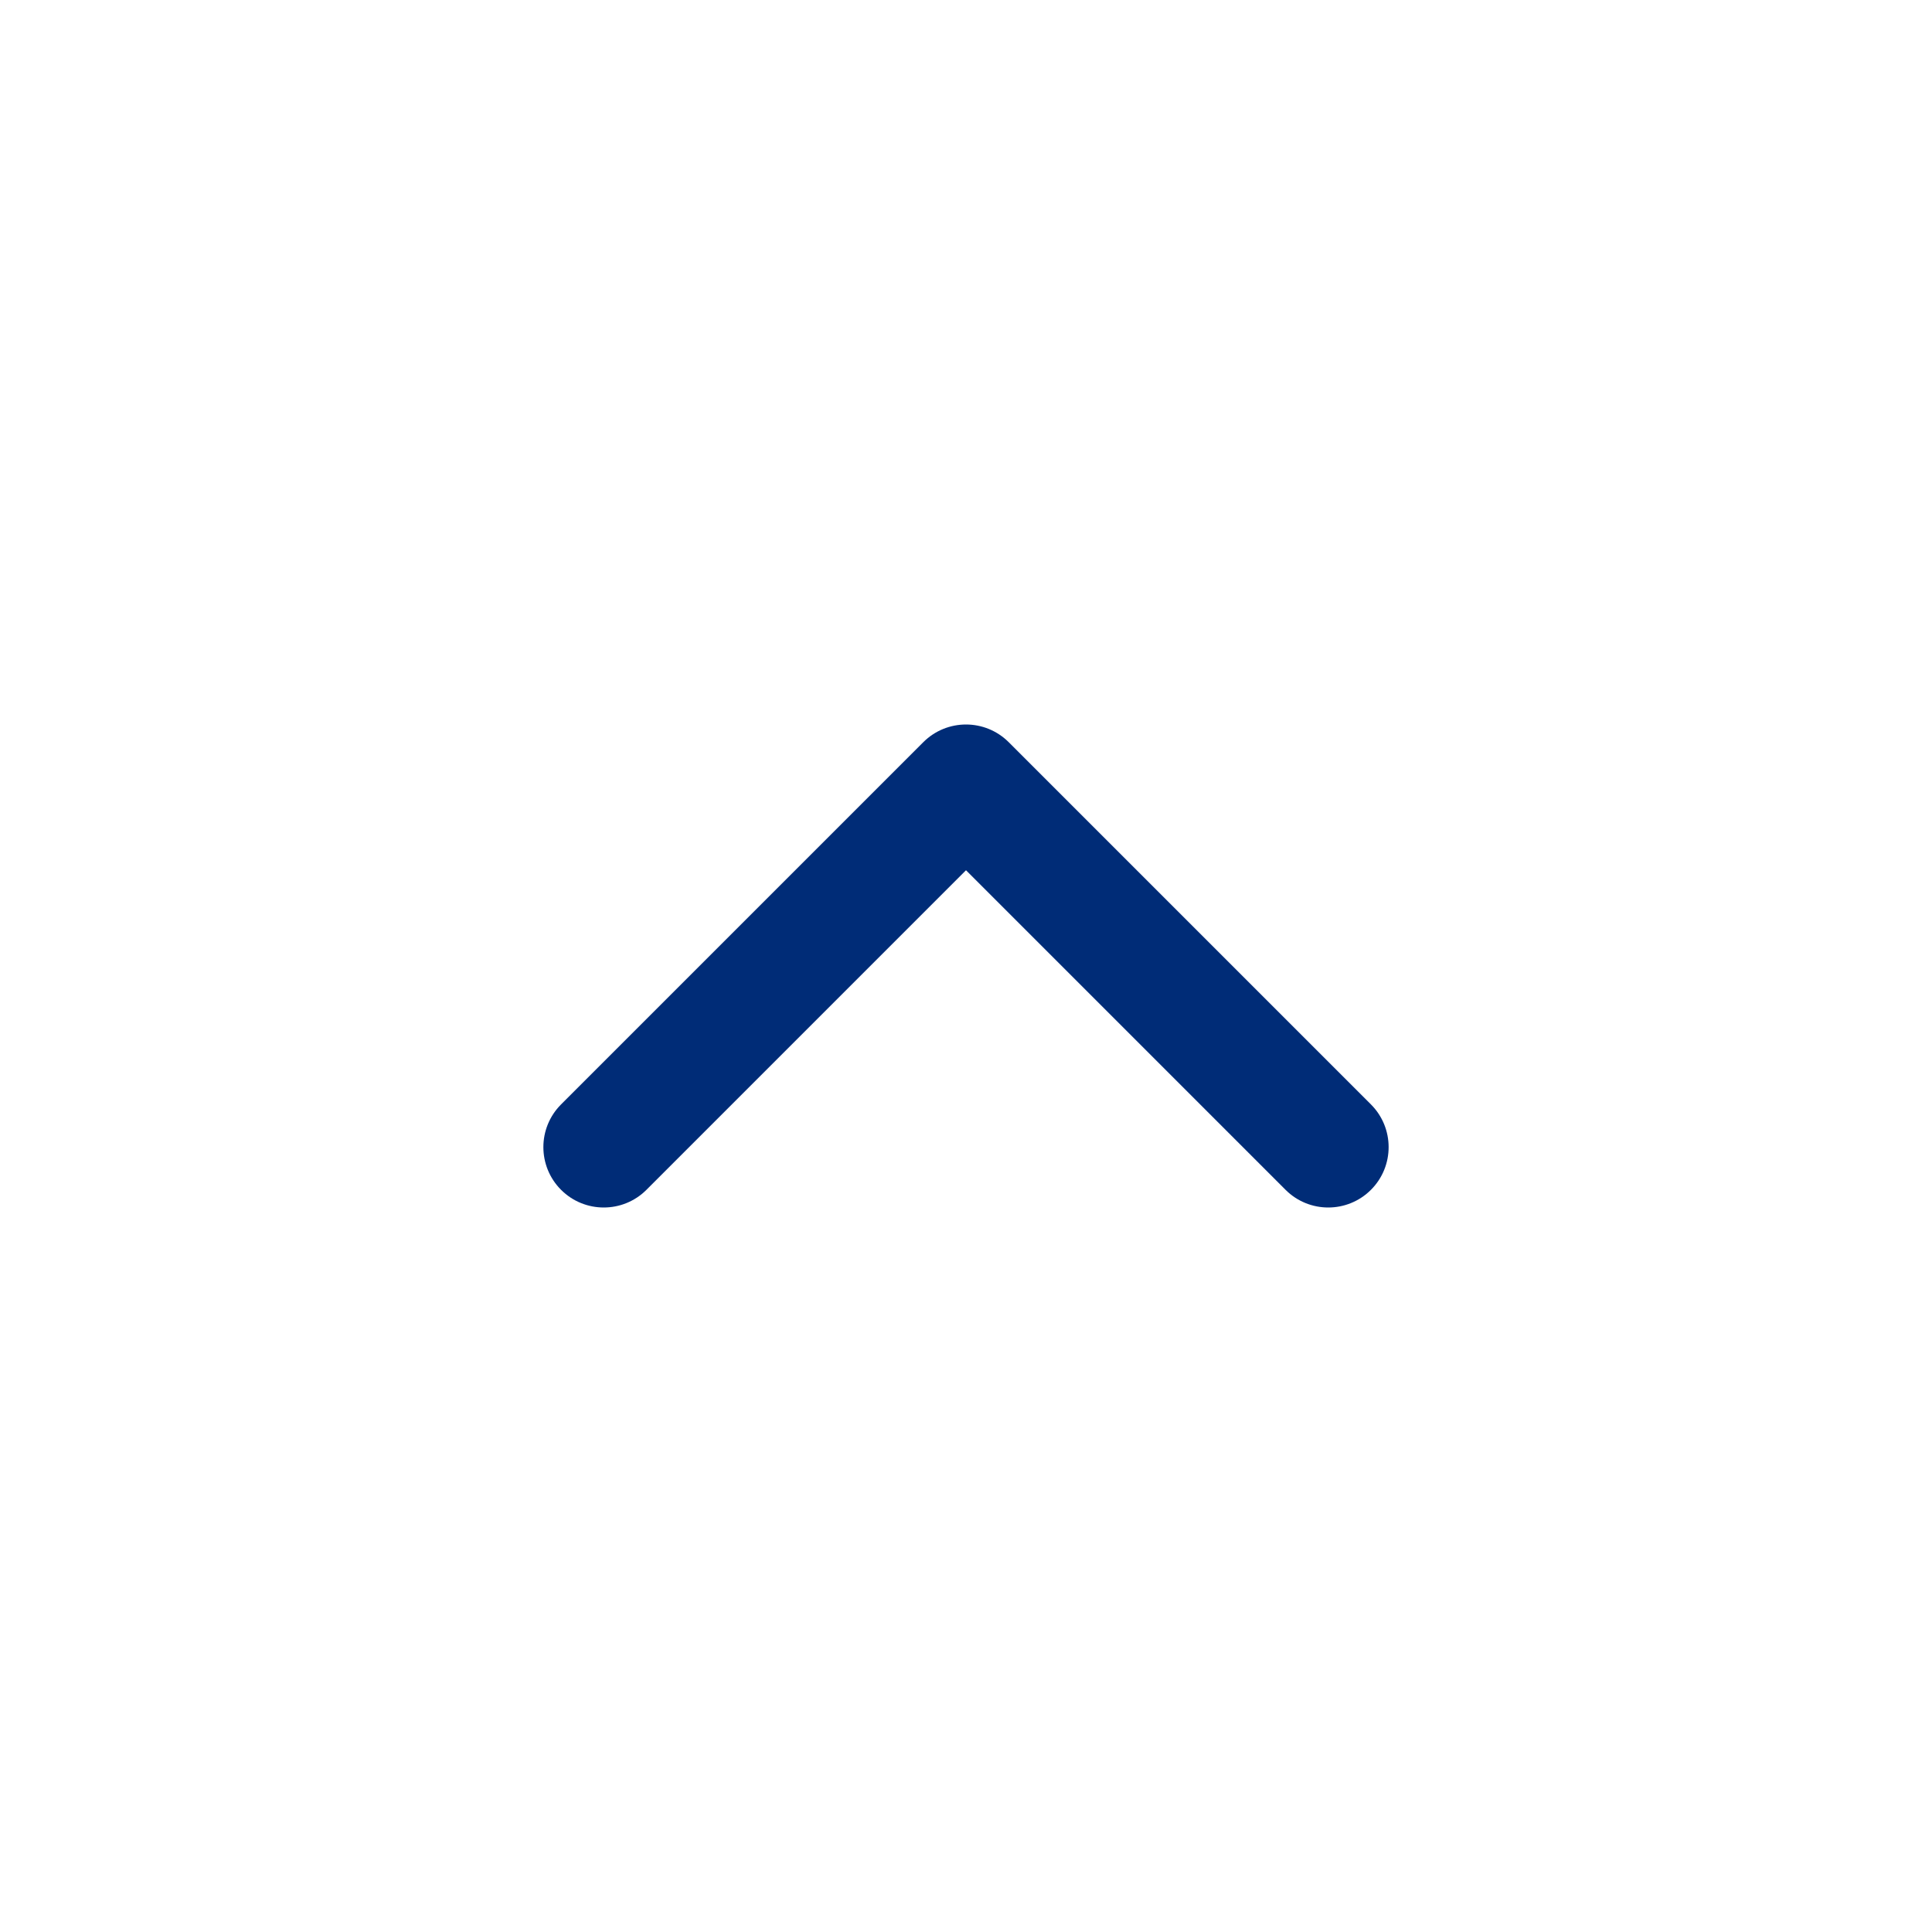 <svg width="100" height="100" viewBox="0 0 100 100" fill="none" xmlns="http://www.w3.org/2000/svg">
<path fill-rule="evenodd" clip-rule="evenodd" d="M70.96 61.585C69.739 62.805 67.761 62.805 66.54 61.585L50 45.044L33.46 61.585C32.239 62.805 30.261 62.805 29.04 61.585C27.82 60.364 27.82 58.386 29.04 57.165L47.79 38.415C49.011 37.195 50.989 37.195 52.21 38.415L70.96 57.165C72.18 58.386 72.18 60.364 70.96 61.585Z" fill="#002C77"/>
</svg>
